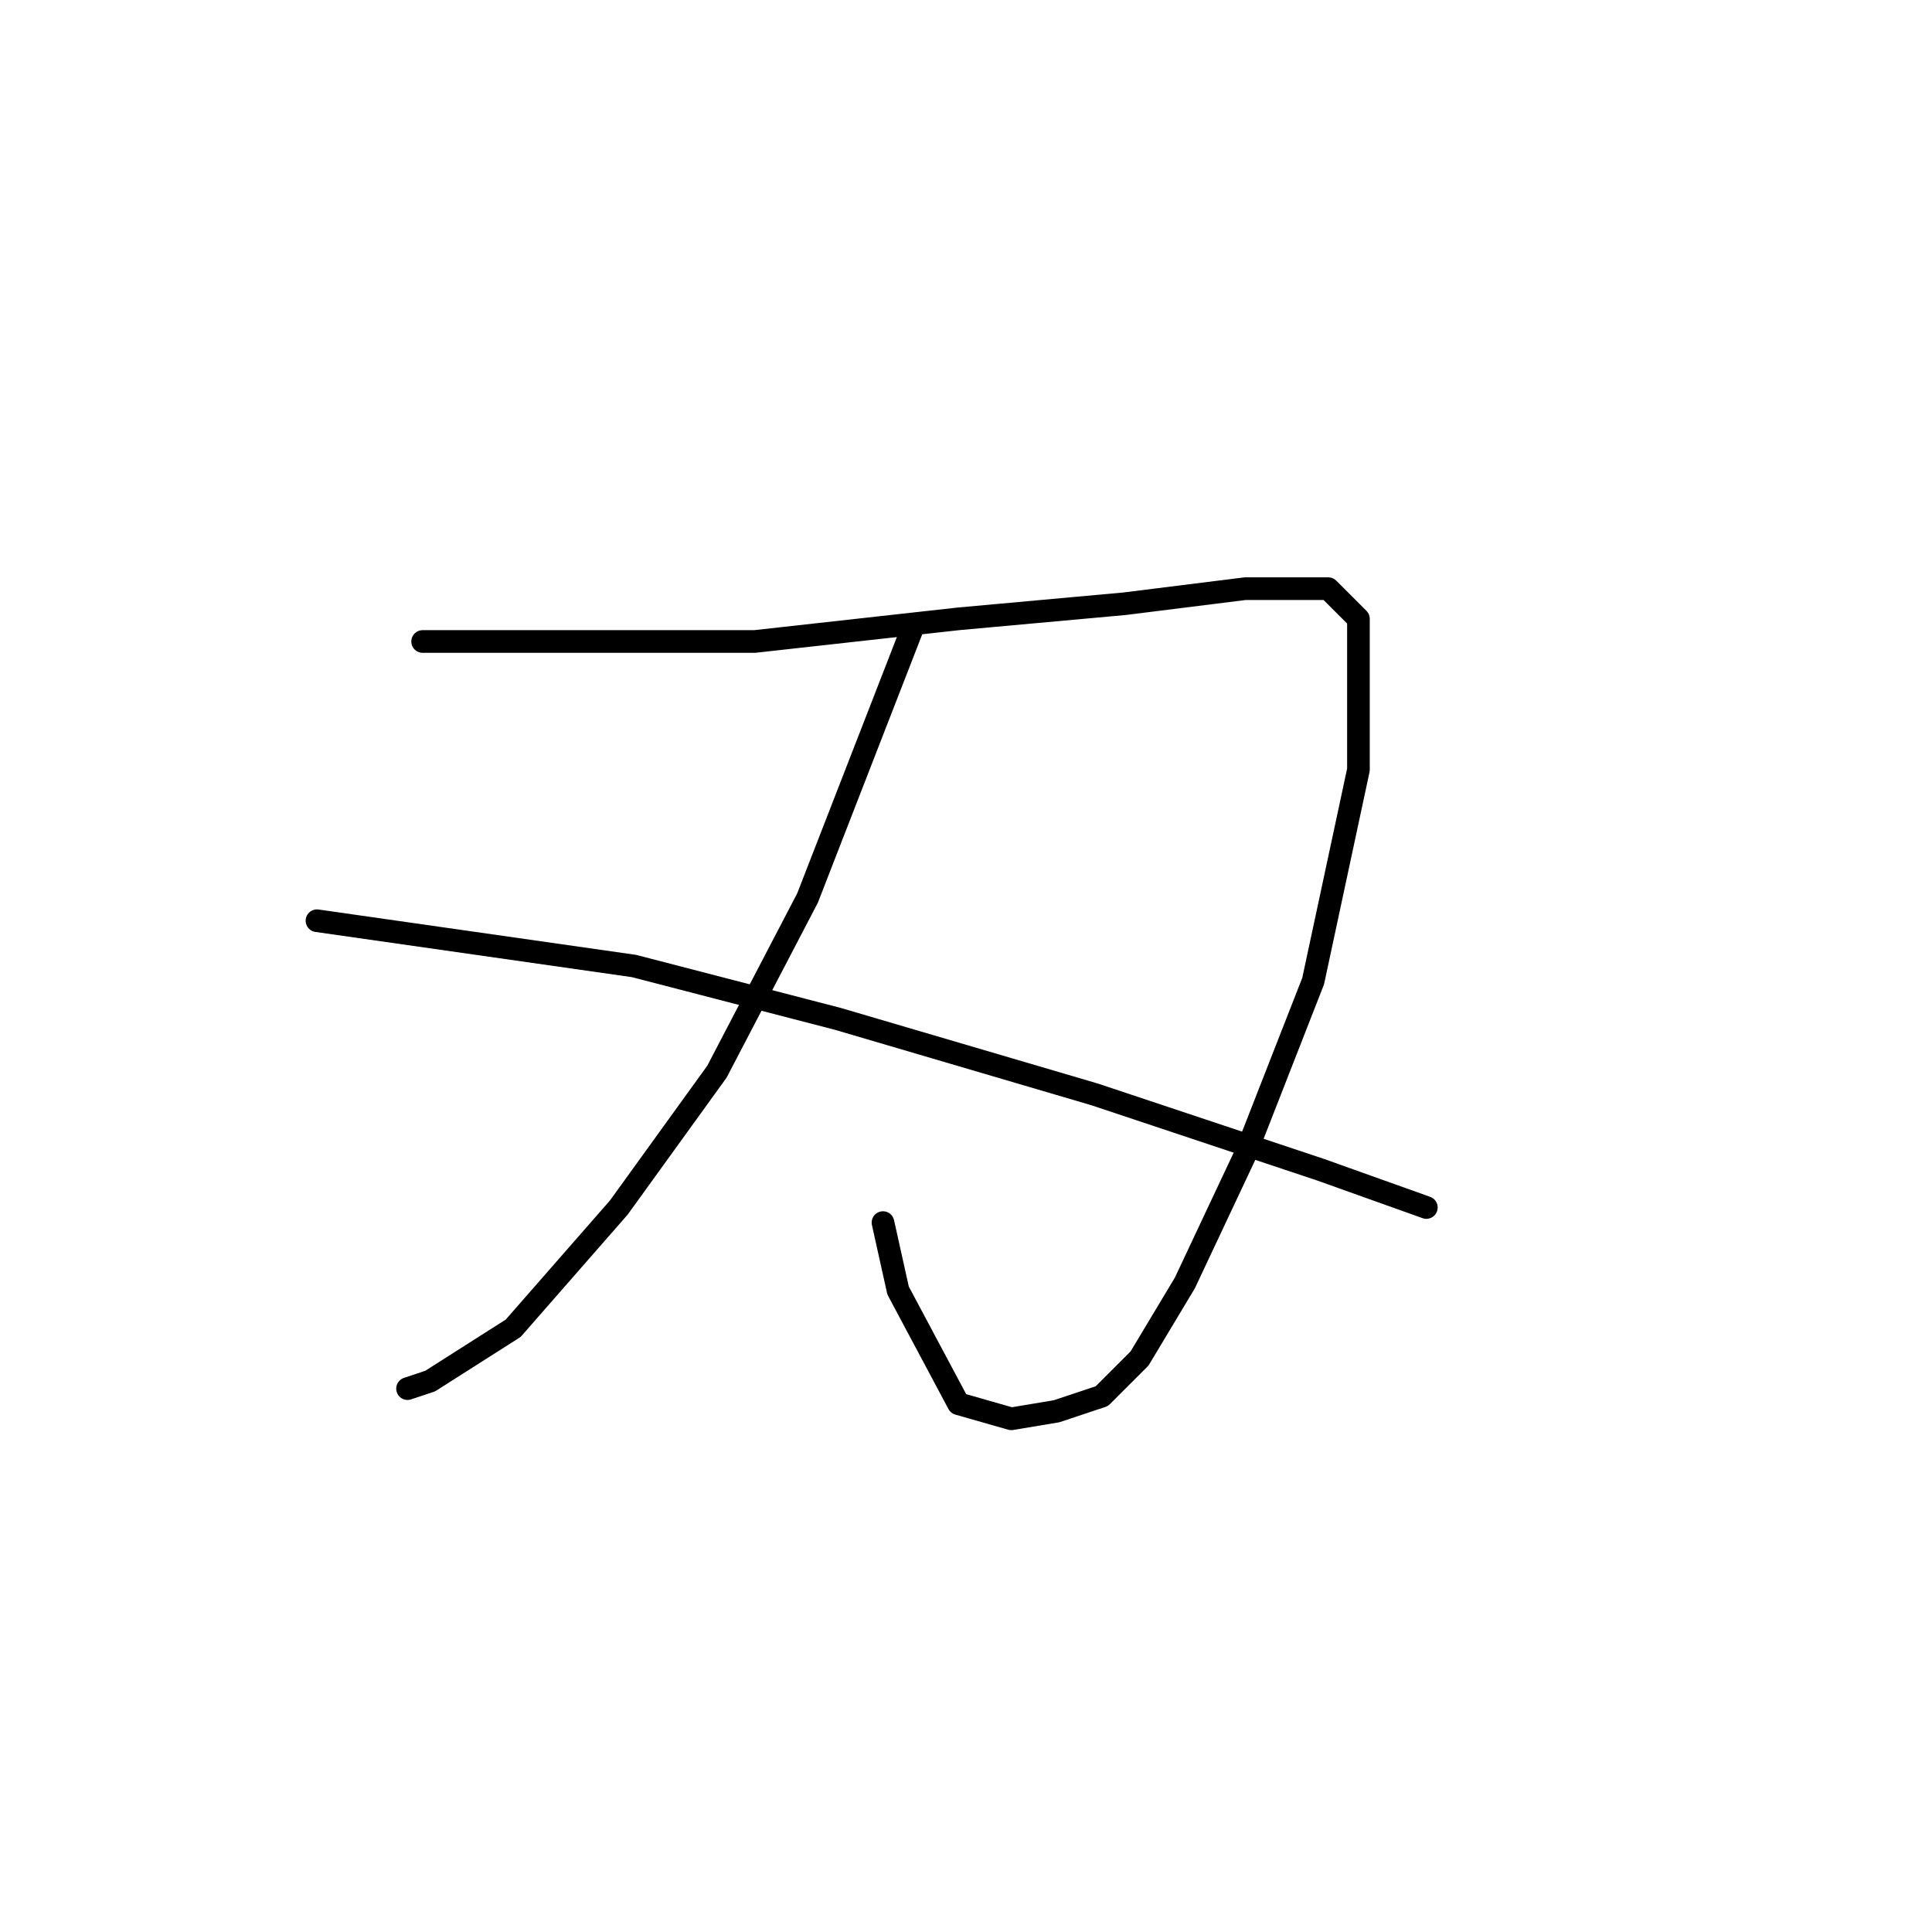 <?xml version="1.0" standalone="no"?>
    <svg width="256" height="256" xmlns="http://www.w3.org/2000/svg" version="1.1">
    <polyline stroke="black" stroke-width="3" stroke-linecap="round" fill="transparent" stroke-linejoin="round" points="56 85 60 85 64 85 79 85 100 85 127 82 149 80 165 78 176 78 180 82 180 102 174 130 165 153 157 170 151 180 146 185 140 187 134 188 127 186 119 171 117 162 117 162 " />
        <polyline stroke="black" stroke-width="3" stroke-linecap="round" fill="transparent" stroke-linejoin="round" points="121 83 114 101 107 119 95 142 82 160 68 176 57 183 54 184 54 184 " />
        <polyline stroke="black" stroke-width="3" stroke-linecap="round" fill="transparent" stroke-linejoin="round" points="42 122 63 125 84 128 111 135 145 145 175 155 189 160 189 160 " />
        </svg>